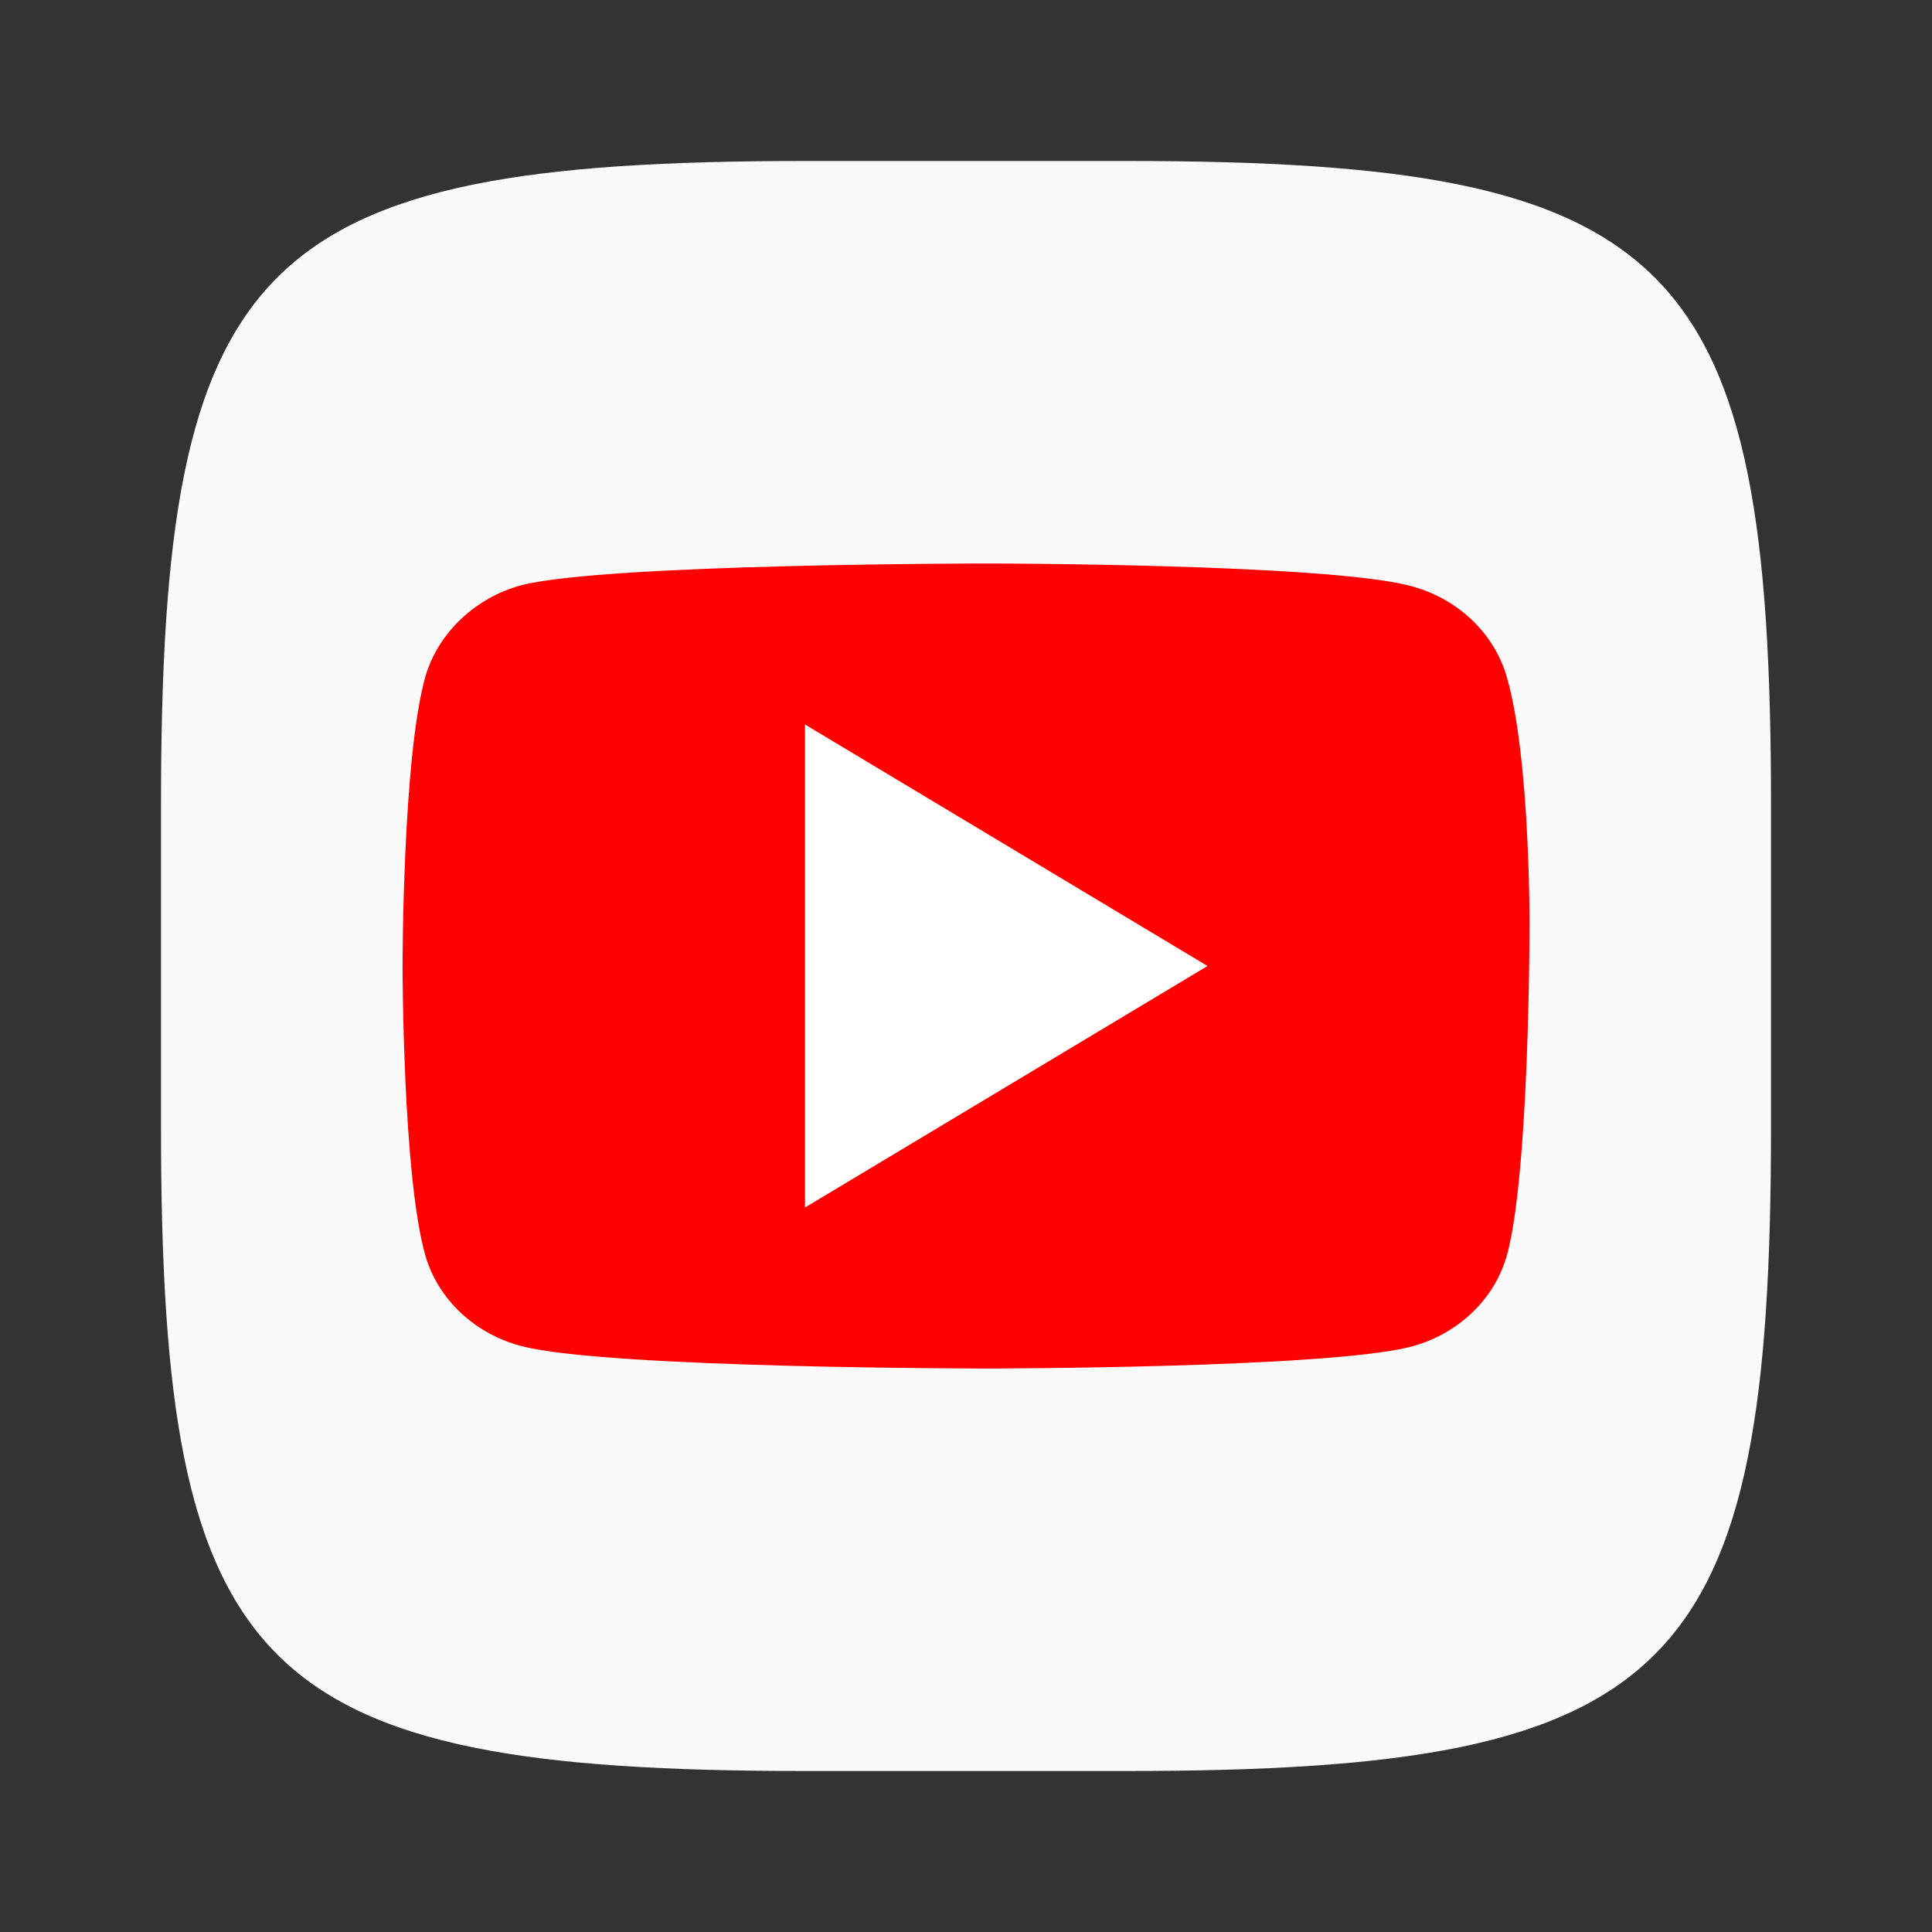 <?xml version="1.0" encoding="UTF-8" standalone="no"?>
<!-- Created with Inkscape (http://www.inkscape.org/) -->

<svg
   width="24"
   height="24"
   viewBox="0 0 24 24"
   version="1.1"
   id="svg5"
   inkscape:version="1.2.1 (9c6d41e410, 2022-07-14)"
   sodipodi:docname="youtube.svg"
   xmlns:inkscape="http://www.inkscape.org/namespaces/inkscape"
   xmlns:sodipodi="http://sodipodi.sourceforge.net/DTD/sodipodi-0.dtd"
   xmlns="http://www.w3.org/2000/svg"
   xmlns:svg="http://www.w3.org/2000/svg">
  <rect x="0" y="0" width="24" height="24" fill="#333333" stroke="none"/>
  <sodipodi:namedview
     id="namedview7"
     pagecolor="#ffffff"
     bordercolor="#000000"
     borderopacity="0.25"
     inkscape:showpageshadow="2"
     inkscape:pageopacity="0.0"
     inkscape:pagecheckerboard="0"
     inkscape:deskcolor="#d1d1d1"
     inkscape:document-units="px"
     showgrid="false"
     inkscape:zoom="18"
     inkscape:cx="-4.8055556"
     inkscape:cy="11.055556"
     inkscape:window-width="1920"
     inkscape:window-height="1006"
     inkscape:window-x="0"
     inkscape:window-y="0"
     inkscape:window-maximized="1"
     inkscape:current-layer="svg5"
     showguides="false" />
  <defs
     id="defs2" />
  <path
     id="path530"
     style="fill:#fafafa;fill-opacity:1;stroke-width:0.75;stroke-linecap:round;stroke-linejoin:round"
     d="M 10,2 C 3.174,2 2,3.205 2,10 v 4 c 0,6.795 1.174,8 8,8 h 4 c 6.826,0 8,-1.205 8,-8 V 10 C 22,3.205 20.826,2 14,2 Z"
     sodipodi:nodetypes="sssssssss" />
  <path
     id="path1633"
     style="fill:#ff0000;fill-opacity:1;stroke-width:0.109"
     d="m 12.25,7 c 0,0 -4.685,9e-4 -5.758,0.266 -0.576,0.148 -1.051,0.592 -1.209,1.143 -0.283,1.006 -0.282,3.592 -0.282,3.592 0,0 -3.46e-4,2.597 0.282,3.592 0.158,0.551 0.621,0.984 1.209,1.132 1.085,0.275 5.758,0.275 5.758,0.275 0,0 4.185,-8.99e-4 5.258,-0.266 0.588,-0.148 1.051,-0.581 1.209,-1.132 0.283,-1.006 0.283,-4.092 0.283,-4.092 0,0 0.011,-2.097 -0.283,-3.103 C 18.559,7.858 18.096,7.424 17.508,7.275 16.434,7 12.25,7 12.25,7 Z"
     sodipodi:nodetypes="ccccccccccccc" />
  <path
     d="M 10,9 15,12 10,15 Z"
     style="fill:#ffffff;stroke-width:0.134"
     id="path351" />
</svg>
